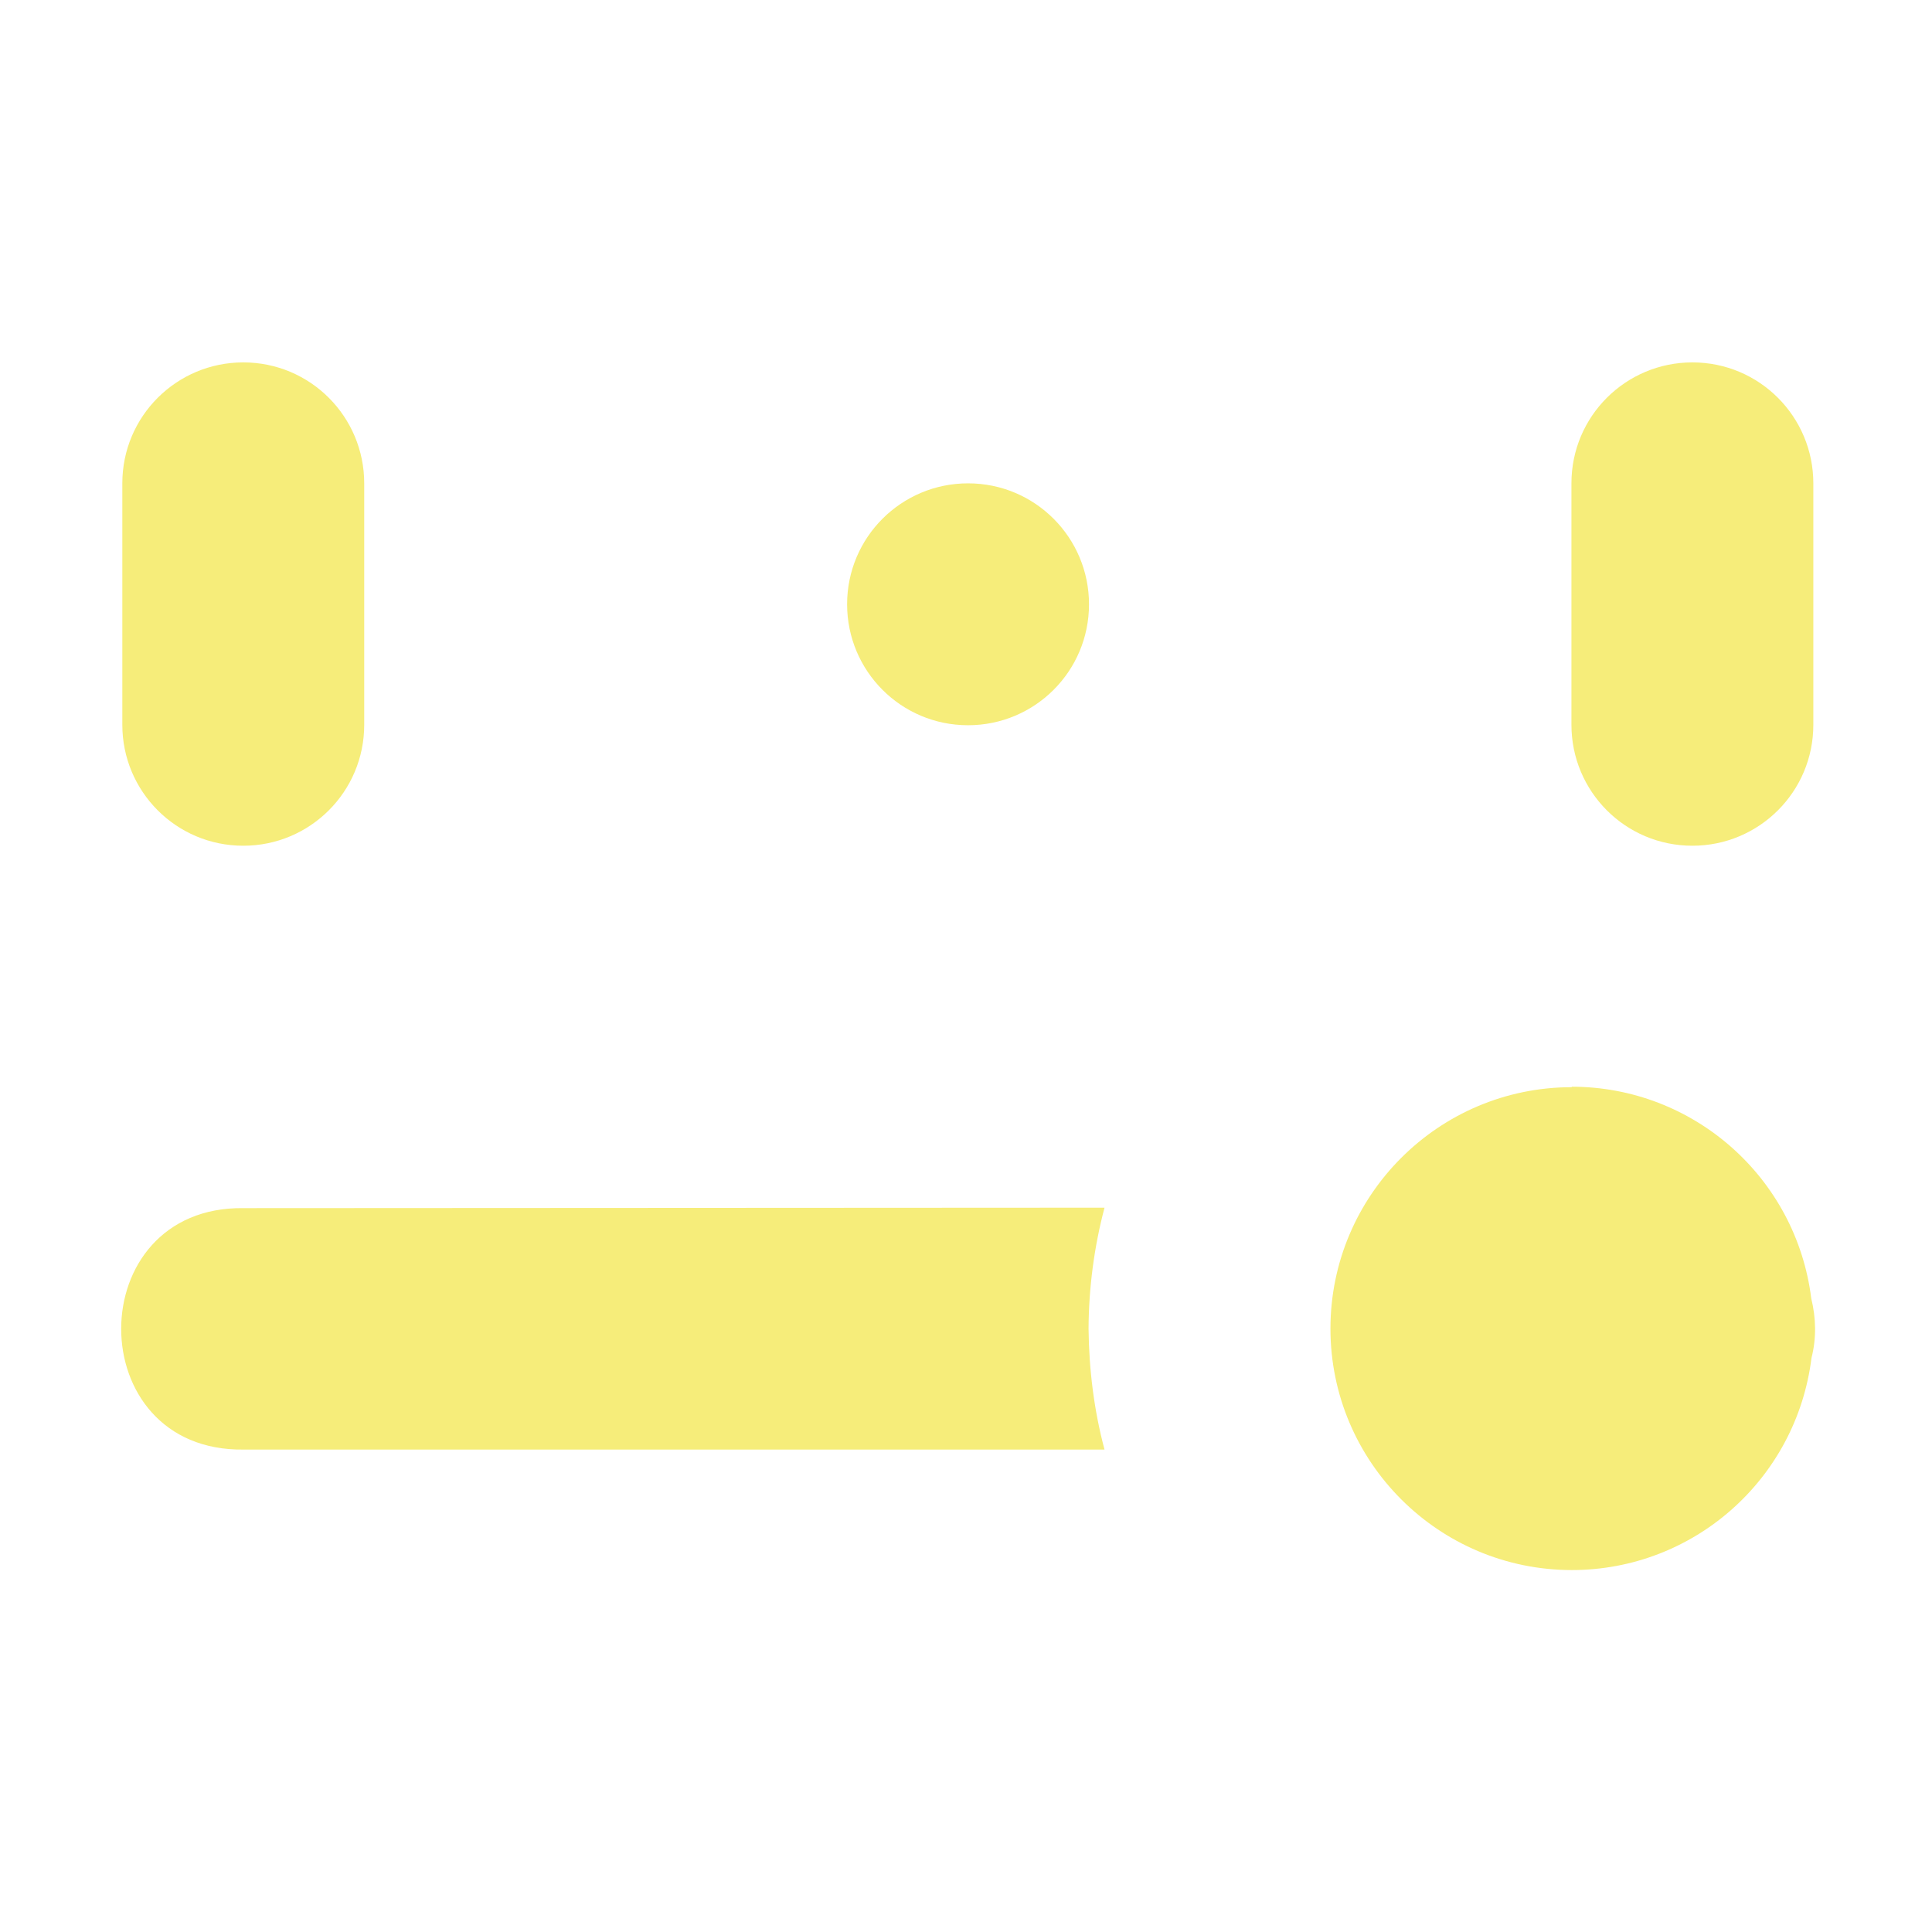 <?xml version="1.0" encoding="UTF-8" standalone="no"?>
<!-- Created with Inkscape (http://www.inkscape.org/) -->

<svg
   width="16"
   height="16"
   viewBox="0 0 4.233 4.233"
   version="1.1"
   id="svg1"
   inkscape:version="1.4 (86a8ad7, 2024-10-11)"
   sodipodi:docname="ClickHSlider.svg"
   xmlns:inkscape="http://www.inkscape.org/namespaces/inkscape"
   xmlns:sodipodi="http://sodipodi.sourceforge.net/DTD/sodipodi-0.dtd"
   xmlns="http://www.w3.org/2000/svg"
   xmlns:svg="http://www.w3.org/2000/svg">
  <sodipodi:namedview
     id="namedview1"
     pagecolor="#ffffff"
     bordercolor="#999999"
     borderopacity="1"
     inkscape:showpageshadow="0"
     inkscape:pageopacity="0"
     inkscape:pagecheckerboard="true"
     inkscape:deskcolor="#d1d1d1"
     inkscape:document-units="px"
     inkscape:zoom="28.963094"
     inkscape:cx="9.7710555"
     inkscape:cy="10.87591"
     inkscape:window-width="1920"
     inkscape:window-height="1010"
     inkscape:window-x="1913"
     inkscape:window-y="-5"
     inkscape:window-maximized="1"
     inkscape:current-layer="layer1" />
  <defs
     id="defs1" />
  <g
     inkscape:label="Layer 1"
     inkscape:groupmode="layer"
     id="layer1">
    <path
       id="path913-5"
       d="m 0.533,0.794 c -0.146,0 -0.265,0.118 -0.265,0.265 v 0.529 c 0,0.146 0.118,0.265 0.265,0.265 0.146,0 0.265,-0.118 0.265,-0.265 v -0.529 c 0,-0.146 -0.118,-0.265 -0.265,-0.265 z m 3.175,0 c -0.146,0 -0.265,0.118 -0.265,0.265 v 0.529 c 0,0.146 0.118,0.265 0.265,0.265 0.146,0 0.265,-0.118 0.265,-0.265 v -0.529 c 0,-0.146 -0.118,-0.265 -0.265,-0.265 z m -1.587,0.265 c -0.146,0 -0.265,0.118 -0.265,0.265 0,0.146 0.118,0.265 0.265,0.265 0.146,0 0.265,-0.118 0.265,-0.265 0,-0.146 -0.118,-0.265 -0.265,-0.265 z m 1.323,1.323 c -0.292,0 -0.529,0.237 -0.529,0.529 0,0.292 0.237,0.529 0.529,0.529 0.267,-9e-5 0.492,-0.199 0.525,-0.465 0.011,-0.043 0.01,-0.087 -5.29e-4,-0.13 -0.033,-0.265 -0.258,-0.464 -0.525,-0.464 z m -2.91,0.265 c -0.358,-0.005 -0.358,0.534 0,0.529 H 2.42 c -0.023,-0.086 -0.034,-0.175 -0.035,-0.265 5e-4,-0.089 0.012,-0.178 0.035,-0.265 z"
       inkscape:connector-curvature="0"
       style="fill:#f6ed7a;fill-opacity:1;stroke-width:0.265"
       inkscape:export-xdpi="192.05"
       inkscape:export-ydpi="192.05"
       inkscape:export-filename="C:\Users\lsl\Repositories\exampler\addons\scaffolder\assets\images\editor_icons\slider.png" />
  </g>
</svg>
